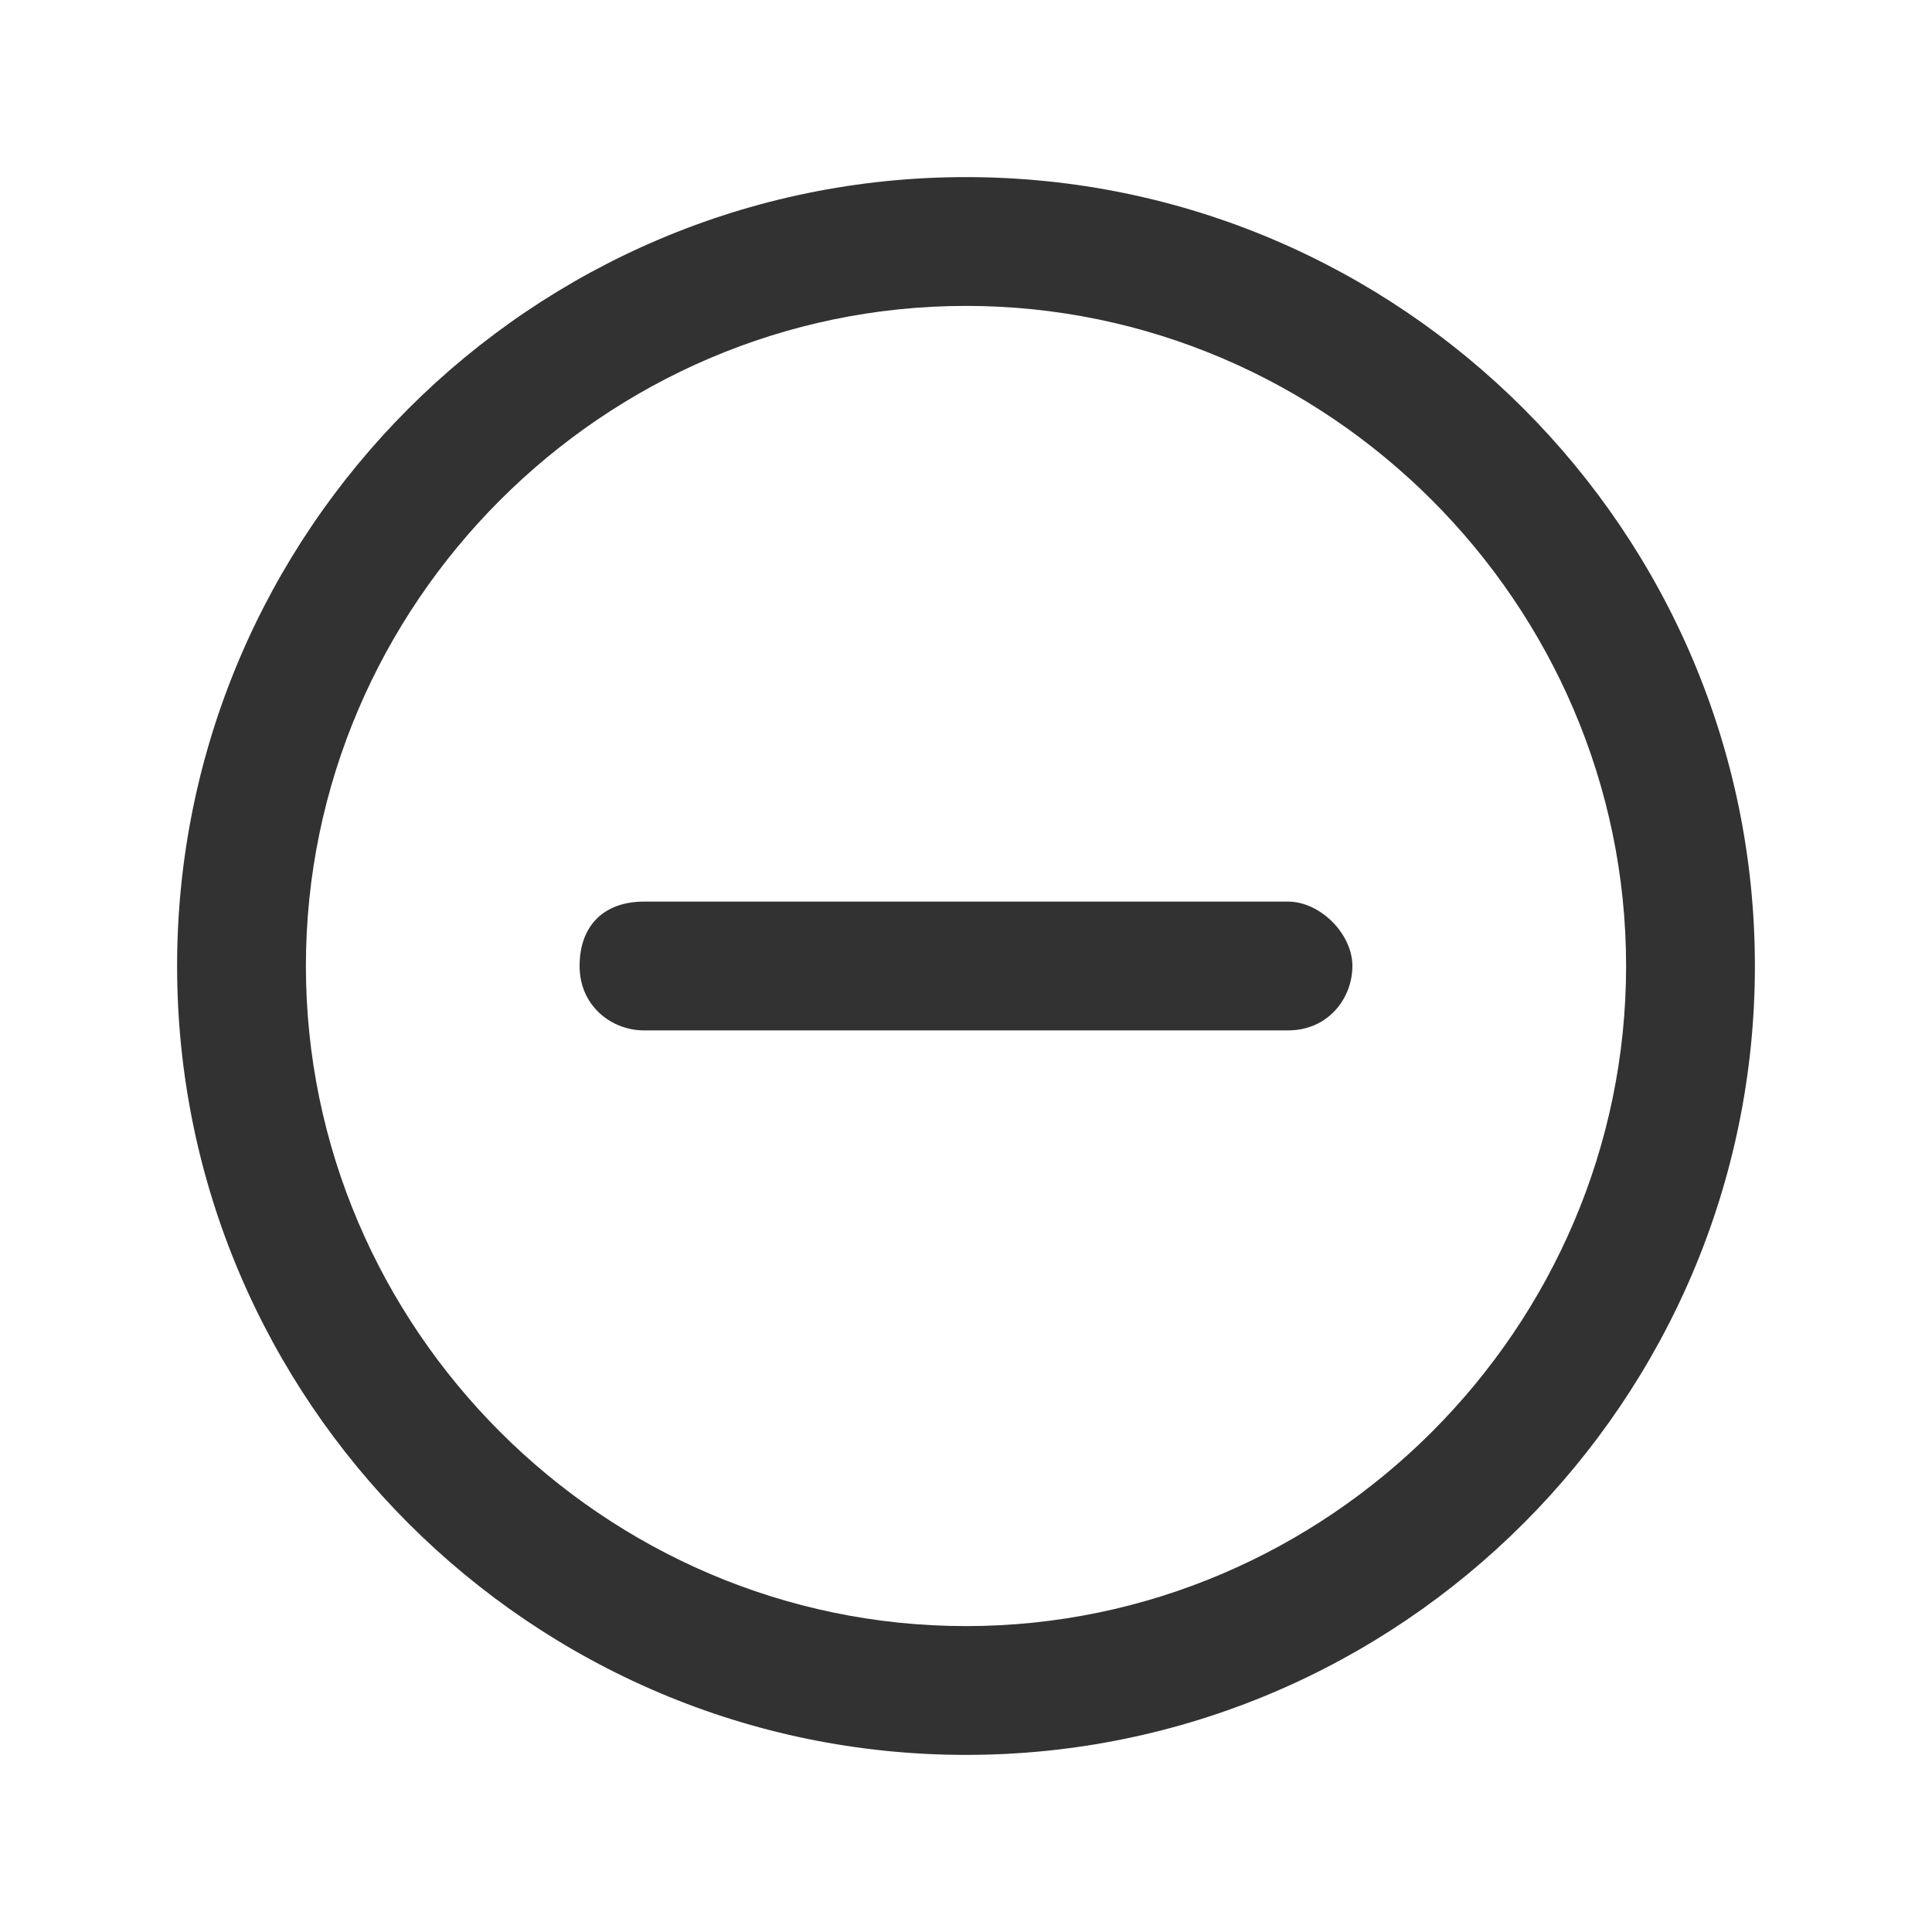 <?xml version="1.0" encoding="utf-8"?>
<!-- Generator: Adobe Illustrator 24.2.0, SVG Export Plug-In . SVG Version: 6.00 Build 0)  -->
<svg version="1.1" id="Layer_1" xmlns="http://www.w3.org/2000/svg" xmlns:xlink="http://www.w3.org/1999/xlink" x="0px" y="0px"
	 viewBox="0 0 24 24" style="enable-background:new 0 0 24 24;" xml:space="preserve">
<style type="text/css">
	.st0{fill:#323232;}
</style>
<path class="st0" d="M16.8,12c0,0.4-0.3,0.8-0.8,0.8H8c-0.4,0-0.8-0.3-0.8-0.8s0.3-0.8,0.8-0.8h8C16.4,11.2,16.8,11.6,16.8,12z
	 M21.8,12c0,5.4-4.4,9.8-9.8,9.8S2.2,17.4,2.2,12S6.6,2.2,12,2.2S21.8,6.6,21.8,12z M20.2,12c0-4.5-3.7-8.2-8.2-8.2S3.8,7.5,3.8,12
	s3.7,8.2,8.2,8.2S20.2,16.5,20.2,12z"/>
</svg>
